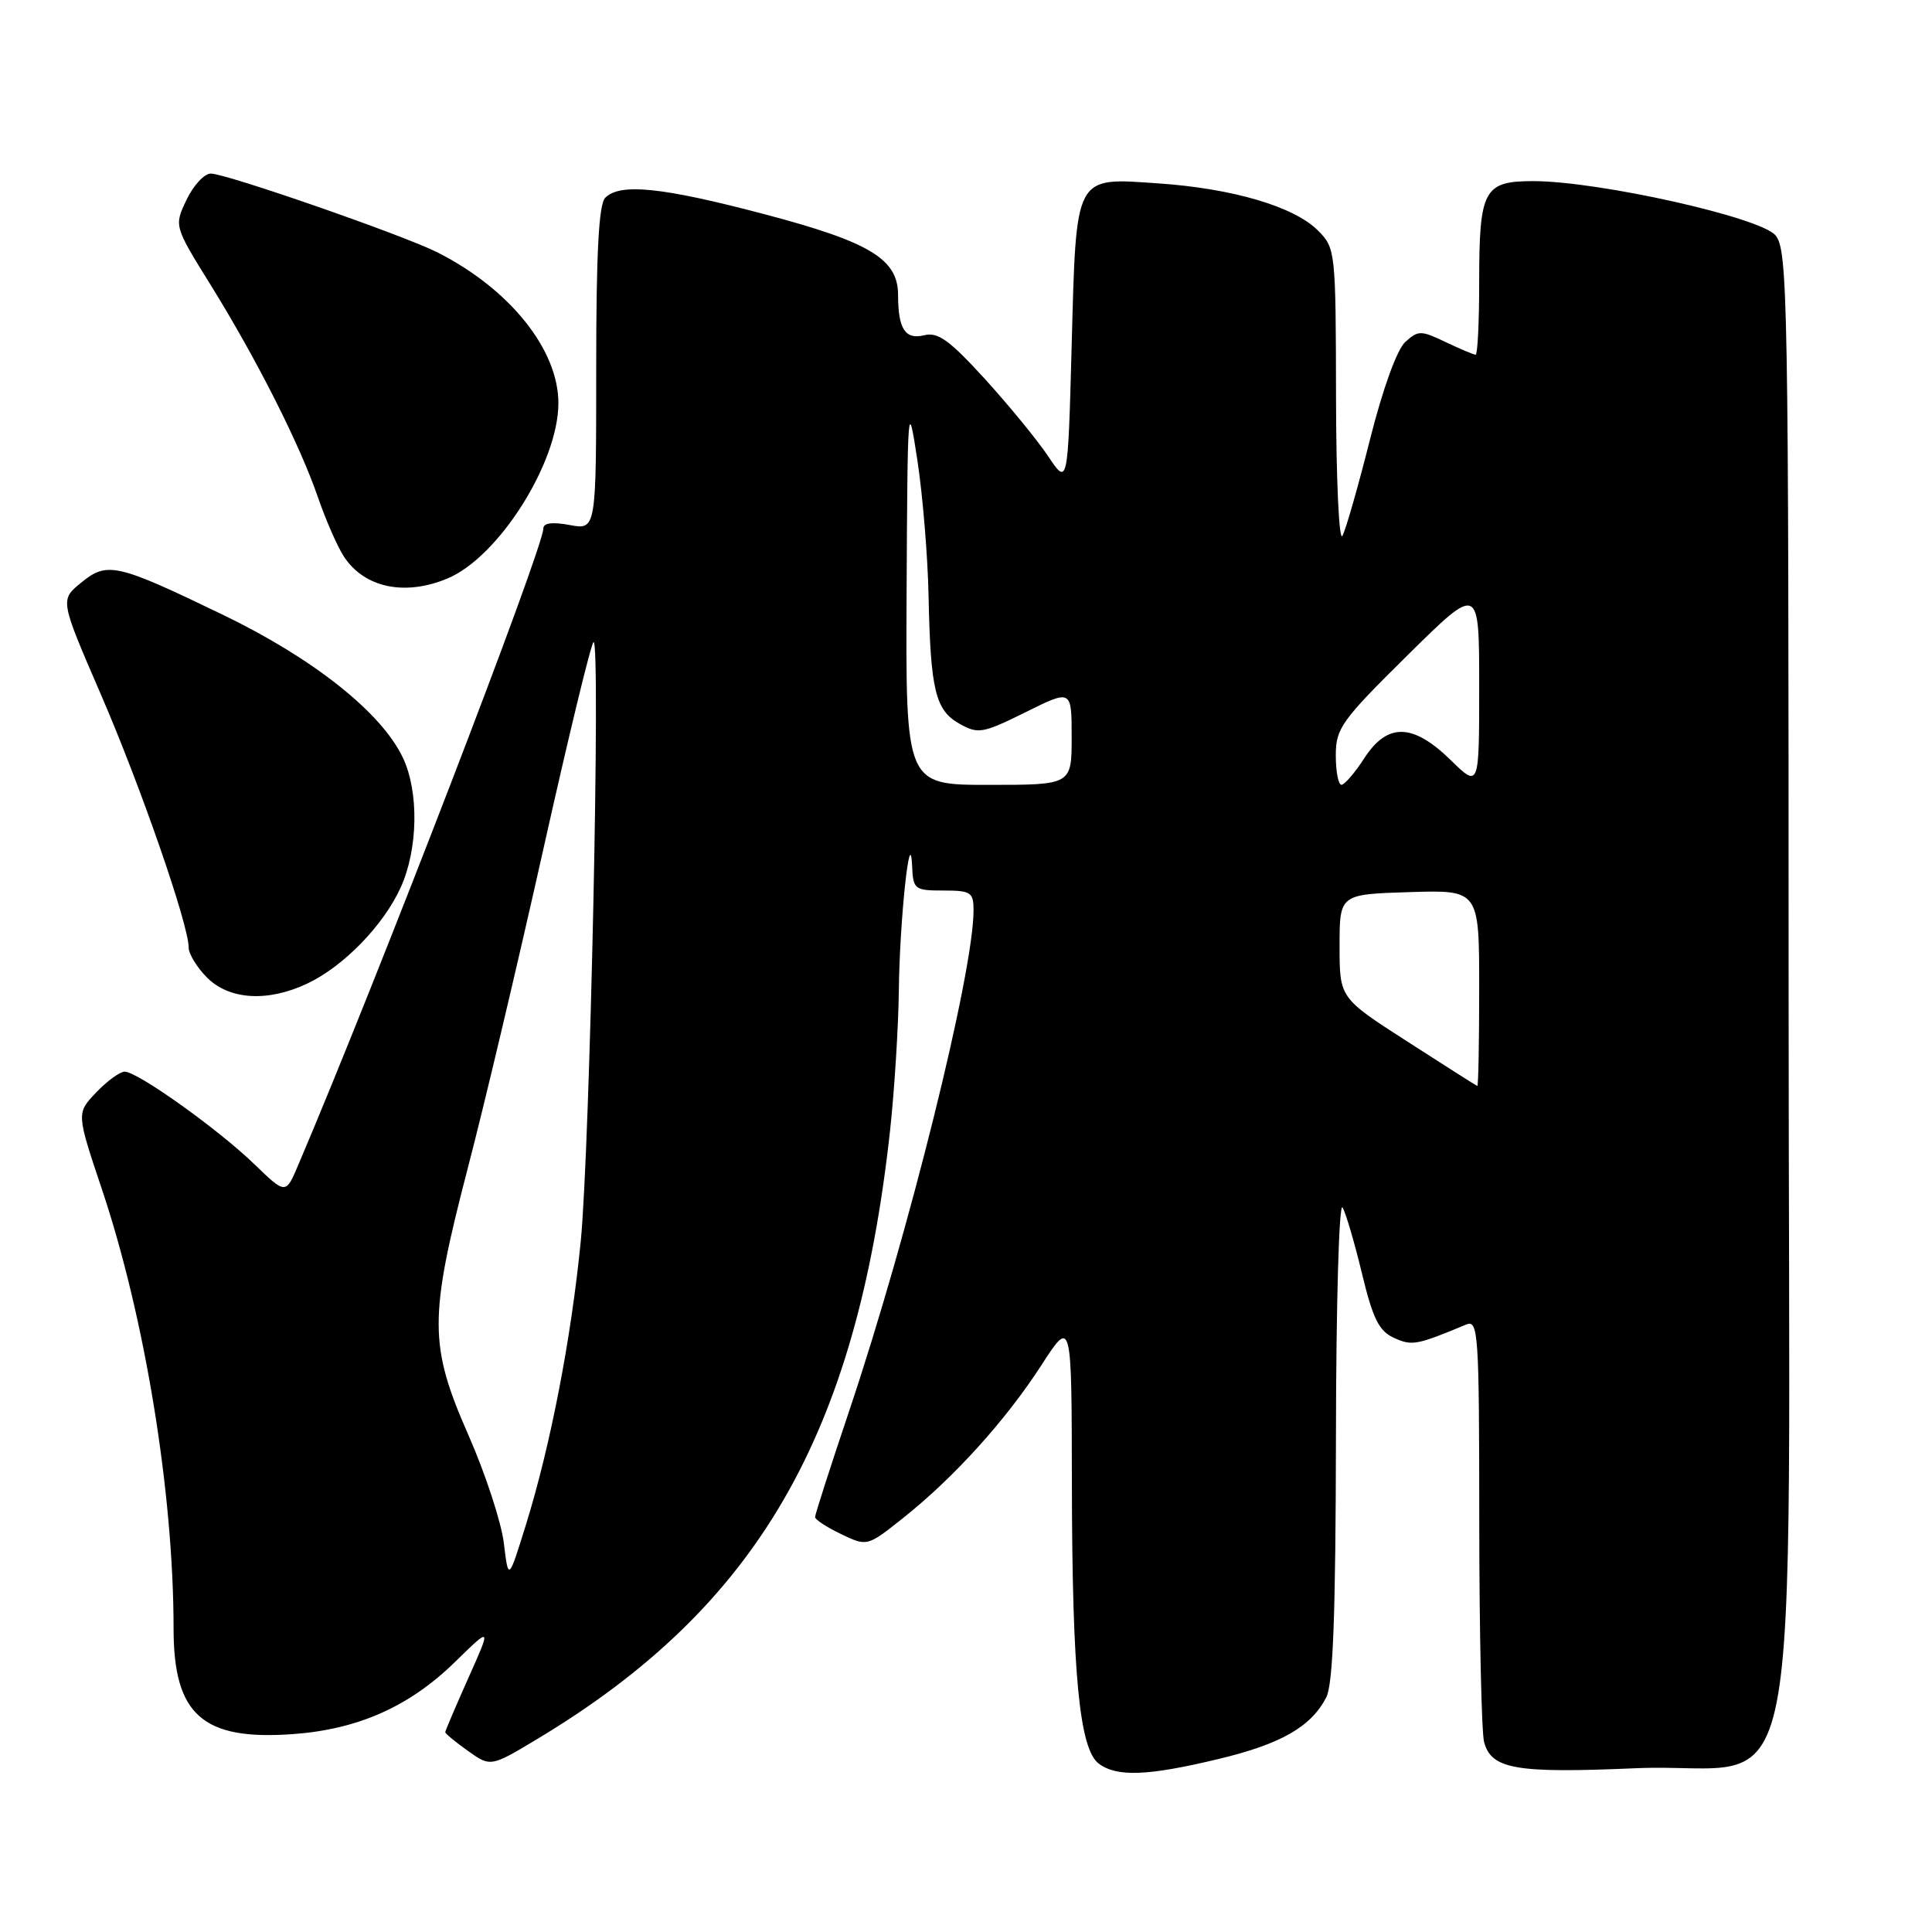 <?xml version="1.0" encoding="UTF-8" standalone="no"?>
<!DOCTYPE svg PUBLIC "-//W3C//DTD SVG 1.1//EN" "http://www.w3.org/Graphics/SVG/1.1/DTD/svg11.dtd" >
<svg xmlns="http://www.w3.org/2000/svg" xmlns:xlink="http://www.w3.org/1999/xlink" version="1.1" viewBox="0 0 256 256">
 <g >
 <path fill="currentColor"
d=" M 161.36 233.10 C 169.71 231.11 173.73 228.82 175.74 224.90 C 176.64 223.15 176.98 213.86 177.02 190.50 C 177.04 172.80 177.43 159.17 177.90 160.00 C 178.36 160.82 179.52 164.80 180.49 168.83 C 181.91 174.73 182.73 176.38 184.70 177.27 C 187.09 178.36 187.70 178.25 194.25 175.52 C 195.89 174.83 196.00 176.46 196.01 201.64 C 196.02 216.41 196.31 229.55 196.65 230.83 C 197.62 234.43 200.83 234.99 216.73 234.30 C 239.56 233.32 237.00 246.40 237.00 130.69 C 237.00 39.31 236.89 33.09 235.25 31.17 C 233.23 28.79 211.79 24.00 203.17 24.00 C 196.60 24.00 196.00 25.12 196.00 37.43 C 196.00 42.70 195.79 47.00 195.53 47.00 C 195.28 47.00 193.49 46.25 191.56 45.33 C 188.28 43.76 187.92 43.76 186.21 45.31 C 185.11 46.31 183.23 51.49 181.53 58.24 C 179.97 64.43 178.33 70.17 177.88 71.00 C 177.43 71.83 177.05 63.59 177.03 52.70 C 177.00 33.21 176.96 32.87 174.62 30.53 C 171.46 27.37 163.33 24.97 153.48 24.30 C 142.30 23.53 142.62 22.93 142.00 45.83 C 141.50 64.37 141.50 64.37 138.87 60.43 C 137.42 58.27 133.64 53.66 130.47 50.18 C 125.81 45.07 124.27 43.97 122.46 44.42 C 119.95 45.05 119.00 43.58 119.00 39.09 C 119.00 34.33 115.27 32.07 101.32 28.39 C 87.77 24.81 82.17 24.23 80.20 26.20 C 79.34 27.06 79.00 33.49 79.00 48.81 C 79.00 70.22 79.00 70.22 75.50 69.57 C 73.22 69.14 72.00 69.29 72.00 70.01 C 72.00 72.61 50.01 129.72 39.51 154.39 C 37.86 158.28 37.86 158.28 33.68 154.24 C 28.89 149.61 18.22 142.00 16.52 142.00 C 15.89 142.00 14.19 143.24 12.75 144.75 C 10.12 147.50 10.12 147.50 13.52 157.63 C 19.21 174.61 23.00 197.84 23.00 215.80 C 23.00 227.23 26.85 230.64 38.79 229.78 C 47.44 229.16 54.25 226.13 60.31 220.20 C 65.12 215.50 65.12 215.50 62.06 222.34 C 60.38 226.11 59.00 229.34 59.00 229.53 C 59.00 229.71 60.35 230.83 62.00 232.00 C 65.01 234.14 65.01 234.14 71.25 230.39 C 100.37 212.89 113.51 190.21 117.94 149.79 C 118.52 144.45 119.04 136.12 119.10 131.29 C 119.20 122.00 120.60 108.85 120.86 114.75 C 120.99 117.85 121.18 118.00 125.00 118.00 C 128.65 118.00 129.00 118.23 129.00 120.62 C 129.00 128.88 120.39 163.52 112.52 186.96 C 110.03 194.36 108.00 200.69 108.00 201.02 C 108.00 201.36 109.56 202.37 111.46 203.28 C 114.91 204.93 114.91 204.93 119.71 201.11 C 126.41 195.78 133.26 188.21 137.98 180.91 C 142.00 174.69 142.00 174.69 142.03 196.59 C 142.07 221.91 143.03 231.82 145.62 233.71 C 148.03 235.48 152.10 235.32 161.36 233.10 Z  M 40.75 130.31 C 45.54 128.04 50.82 122.60 53.09 117.60 C 55.40 112.53 55.53 104.91 53.38 100.39 C 50.55 94.42 41.55 87.27 29.59 81.49 C 15.40 74.64 14.21 74.37 10.72 77.23 C 7.95 79.50 7.95 79.50 13.36 92.00 C 18.66 104.25 25.00 122.52 25.00 125.56 C 25.00 126.40 26.10 128.20 27.45 129.55 C 30.41 132.50 35.52 132.80 40.75 130.31 Z  M 59.30 76.65 C 66.06 73.82 73.97 61.33 73.99 53.45 C 74.01 46.36 67.58 38.32 58.00 33.46 C 53.53 31.19 30.00 23.01 27.94 23.00 C 27.07 23.00 25.63 24.56 24.72 26.47 C 23.06 29.94 23.06 29.94 27.92 37.77 C 34.03 47.63 39.73 58.90 42.15 65.95 C 43.18 68.94 44.72 72.45 45.57 73.75 C 48.28 77.88 53.63 79.02 59.30 76.65 Z  M 66.76 204.46 C 66.42 201.68 64.31 195.25 62.07 190.16 C 56.83 178.24 56.82 174.65 61.98 154.80 C 64.18 146.39 68.67 127.39 71.98 112.59 C 75.29 97.78 78.28 85.41 78.64 85.09 C 79.62 84.19 78.18 152.01 76.95 164.50 C 75.68 177.39 72.96 191.48 69.70 202.00 C 67.37 209.50 67.37 209.50 66.76 204.46 Z  M 186.50 138.02 C 177.50 132.24 177.50 132.24 177.50 125.37 C 177.50 118.50 177.50 118.50 186.75 118.21 C 196.00 117.92 196.00 117.92 196.00 130.96 C 196.00 138.13 195.89 143.96 195.75 143.90 C 195.61 143.85 191.45 141.21 186.50 138.02 Z  M 120.13 78.25 C 120.26 53.23 120.30 52.74 121.56 61.00 C 122.27 65.67 122.94 73.78 123.04 79.00 C 123.30 91.47 123.94 94.11 127.15 95.91 C 129.61 97.29 130.21 97.18 135.90 94.37 C 142.00 91.34 142.00 91.34 142.00 97.67 C 142.00 104.00 142.00 104.00 131.00 104.00 C 120.00 104.00 120.00 104.00 120.13 78.25 Z  M 177.00 100.10 C 177.00 96.51 177.73 95.49 186.50 86.83 C 196.00 77.45 196.00 77.45 196.00 90.93 C 196.00 104.41 196.00 104.41 192.21 100.70 C 187.19 95.81 183.83 95.74 180.76 100.49 C 179.52 102.41 178.16 103.98 177.75 103.99 C 177.34 103.99 177.00 102.25 177.00 100.10 Z "/>
</g>
</svg>